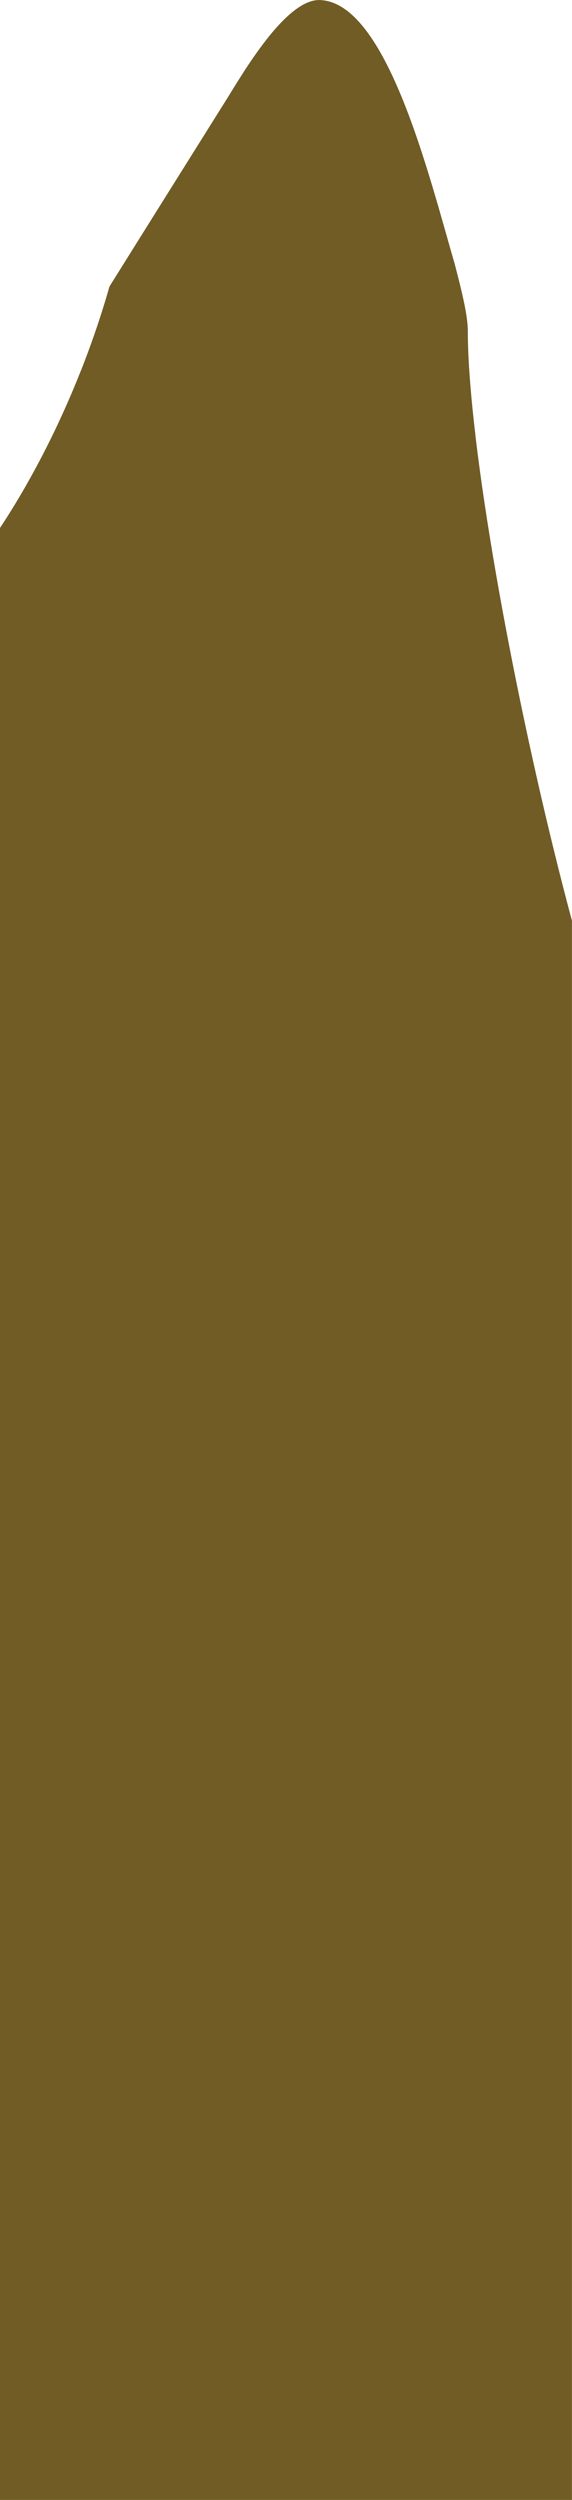 <svg version="1.1" xmlns="http://www.w3.org/2000/svg" xmlns:xlink="http://www.w3.org/1999/xlink" width="10.954" height="47.811" viewBox="0,0,10.954,47.811"><g transform="translate(-234.36,-152.592)"><g data-paper-data="{&quot;isPaintingLayer&quot;:true}" fill-rule="nonzero" stroke-linecap="butt" stroke-linejoin="miter" stroke-miterlimit="10" stroke-dasharray="" stroke-dashoffset="0" style="mix-blend-mode: normal"><path d="M234.36,200.403v-37.714c0.608,-0.92 1.132,-1.953 1.547,-3.002l7.44,0c0.165,2.493 1.025,7.008 1.966,10.513v30.203z" fill="#705c24" stroke="#000000" stroke-width="0"/><path d="M235.98,161.682c0,0 -0.393,0.639 -1.032,0.246c-0.031,-0.019 -0.059,-0.038 -0.085,-0.058c0.684,-1.198 1.231,-2.524 1.593,-3.798c0.746,-1.194 1.495,-2.387 2.248,-3.588c0.295,-0.47 1.124,-1.914 1.782,-1.891c1.282,0.045 2.087,3.35 2.582,5.047c0.134,0.517 0.251,0.979 0.251,1.289c0,0.519 0.052,1.196 0.144,1.98c-0.024,0.002 -0.048,0.004 -0.073,0.004c-0.104,0 -0.204,-0.021 -0.294,-0.06l-0.152,-0.061l0.014,0.174c0.002,0.022 0.003,0.045 0.003,0.068c0,0.414 -0.336,0.75 -0.75,0.75c-0.341,0 -0.628,-0.227 -0.72,-0.538l-0.405,-1.265l0.004,-0.001l-0.003,-0.005l-0.08,0.586c-0.022,0.181 -0.108,0.342 -0.235,0.46l-0.017,0.261c-0.022,0.394 -0.349,0.707 -0.749,0.707c-0.393,0 -0.715,-0.302 -0.747,-0.687l-0.041,-0.432l-0.795,0.757c-0.135,0.129 -0.317,0.208 -0.518,0.208c-0.387,0 -0.706,-0.294 -0.746,-0.67l-0.076,-0.634l-0.132,-0.009l0.03,-0.449c-0.335,0.534 -0.669,1.07 -1.001,1.61z" fill="#705c24" stroke="none" stroke-width="0.5"/></g></g></svg>